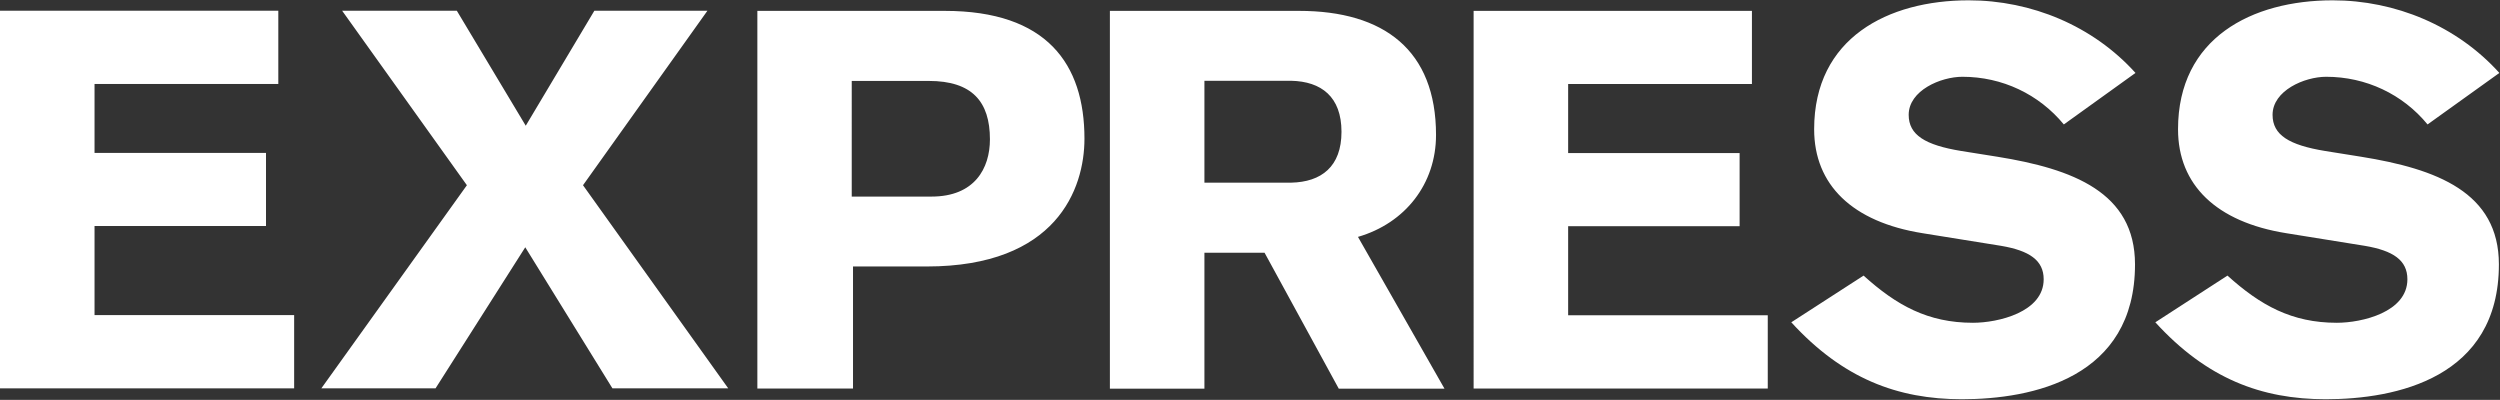 <svg version="1.2" xmlns="http://www.w3.org/2000/svg" viewBox="0 0 1563 250" width="1563" height="250">
	<rect x="0" y="0" width="1563" height="250" fill="#333333" stroke="none"/>
	<title>express-logo-svg</title>
	<style>
		.s0 { fill: #ffffff } 
	</style>
	<g id="Option-1-MVP">
		<g id="0.1_home">
			<g id="Express_logo">
				<path id="Fill-1" class="s0" d="m0 242.8v-236.1h174v45.8h-114.9v43.1h107.2v45.7h-107.2v55.7h124.8v45.8h-183.9"/>
				<path id="Fill-2" fill-rule="evenodd" class="s0" d="m291.9 115.8l-78-109.1h71.7l43.1 71.9 42.9-71.9h70.7l-77.8 109.1 90.8 127h-72.4l-54.5-88.2-56.1 88.2h-71.4zm181.6-109h117.2c63.7 0 87.3 33.1 87.3 79.9 0 31.5-17.6 79.9-98.6 79.9h-46.1v76.3h-59.8zm59 116.1h49.9c26.9 0 36.5-17.6 36.5-35.8 0-23.6-11.2-36.5-38.2-36.5h-48.2zm161.4-116.1h118.3c53.1 0 85.6 24.6 85.6 77.6 0 30.5-19.2 55.1-48.8 63.7l54.1 94.9h-66.1l-46.4-85h-37.6v85h-59.1zm59.1 107.4h54.2c18.9-0.4 31.5-10 31.5-31.8 0-21.9-12.6-31.5-31.5-31.9h-54.2zm168.3-107.4h174v45.7h-114.9v43.2h107.2v45.7h-107.2v55.7h124.8v45.8h-183.9zm243.8 165.5c20.6 18.6 40.2 29.5 68.4 29.5 15.6 0 44.2-6.6 44.2-27.2 0-11.9-9-17.9-26.6-20.9l-49.1-7.9c-43.9-7-67.8-30.2-67.8-65 0-57.1 46.2-80.6 96.6-80.6 39.2 0 77.7 15.9 104.3 45.4l-44.8 32.2c-15.6-18.9-38.5-29.8-63.4-29.8-13.6 0-33.6 8.6-33.6 23.8 0 12.6 10.3 18.9 32.9 22.6l22.6 3.6c47.1 7.6 86 22.2 86 67.3 0 71-64.1 84.3-108.3 84.3-40.1 0-74.4-12.9-106.6-48.1zm227.5 0c20.6 18.6 40.2 29.5 68.4 29.5 15.6 0 44.1-6.6 44.1-27.2 0-11.9-8.9-17.9-26.6-20.9l-49.1-7.9c-43.8-7-67.7-30.2-67.7-65 0-57.1 46.2-80.6 96.7-80.6 39.1 0 77.6 15.9 104.2 45.4l-44.9 32.2c-15.5-18.9-38.5-29.8-63.4-29.8-13.5 0-33.5 8.6-33.5 23.8 0 12.6 10.3 18.9 32.9 22.6l22.5 3.6c47.2 7.6 86.1 22.2 86.1 67.3 0 71-64.2 84.3-108.3 84.3-40.2 0-74.4-12.9-106.5-48.1z"/>
			</g>
		</g>
	</g>
</svg>